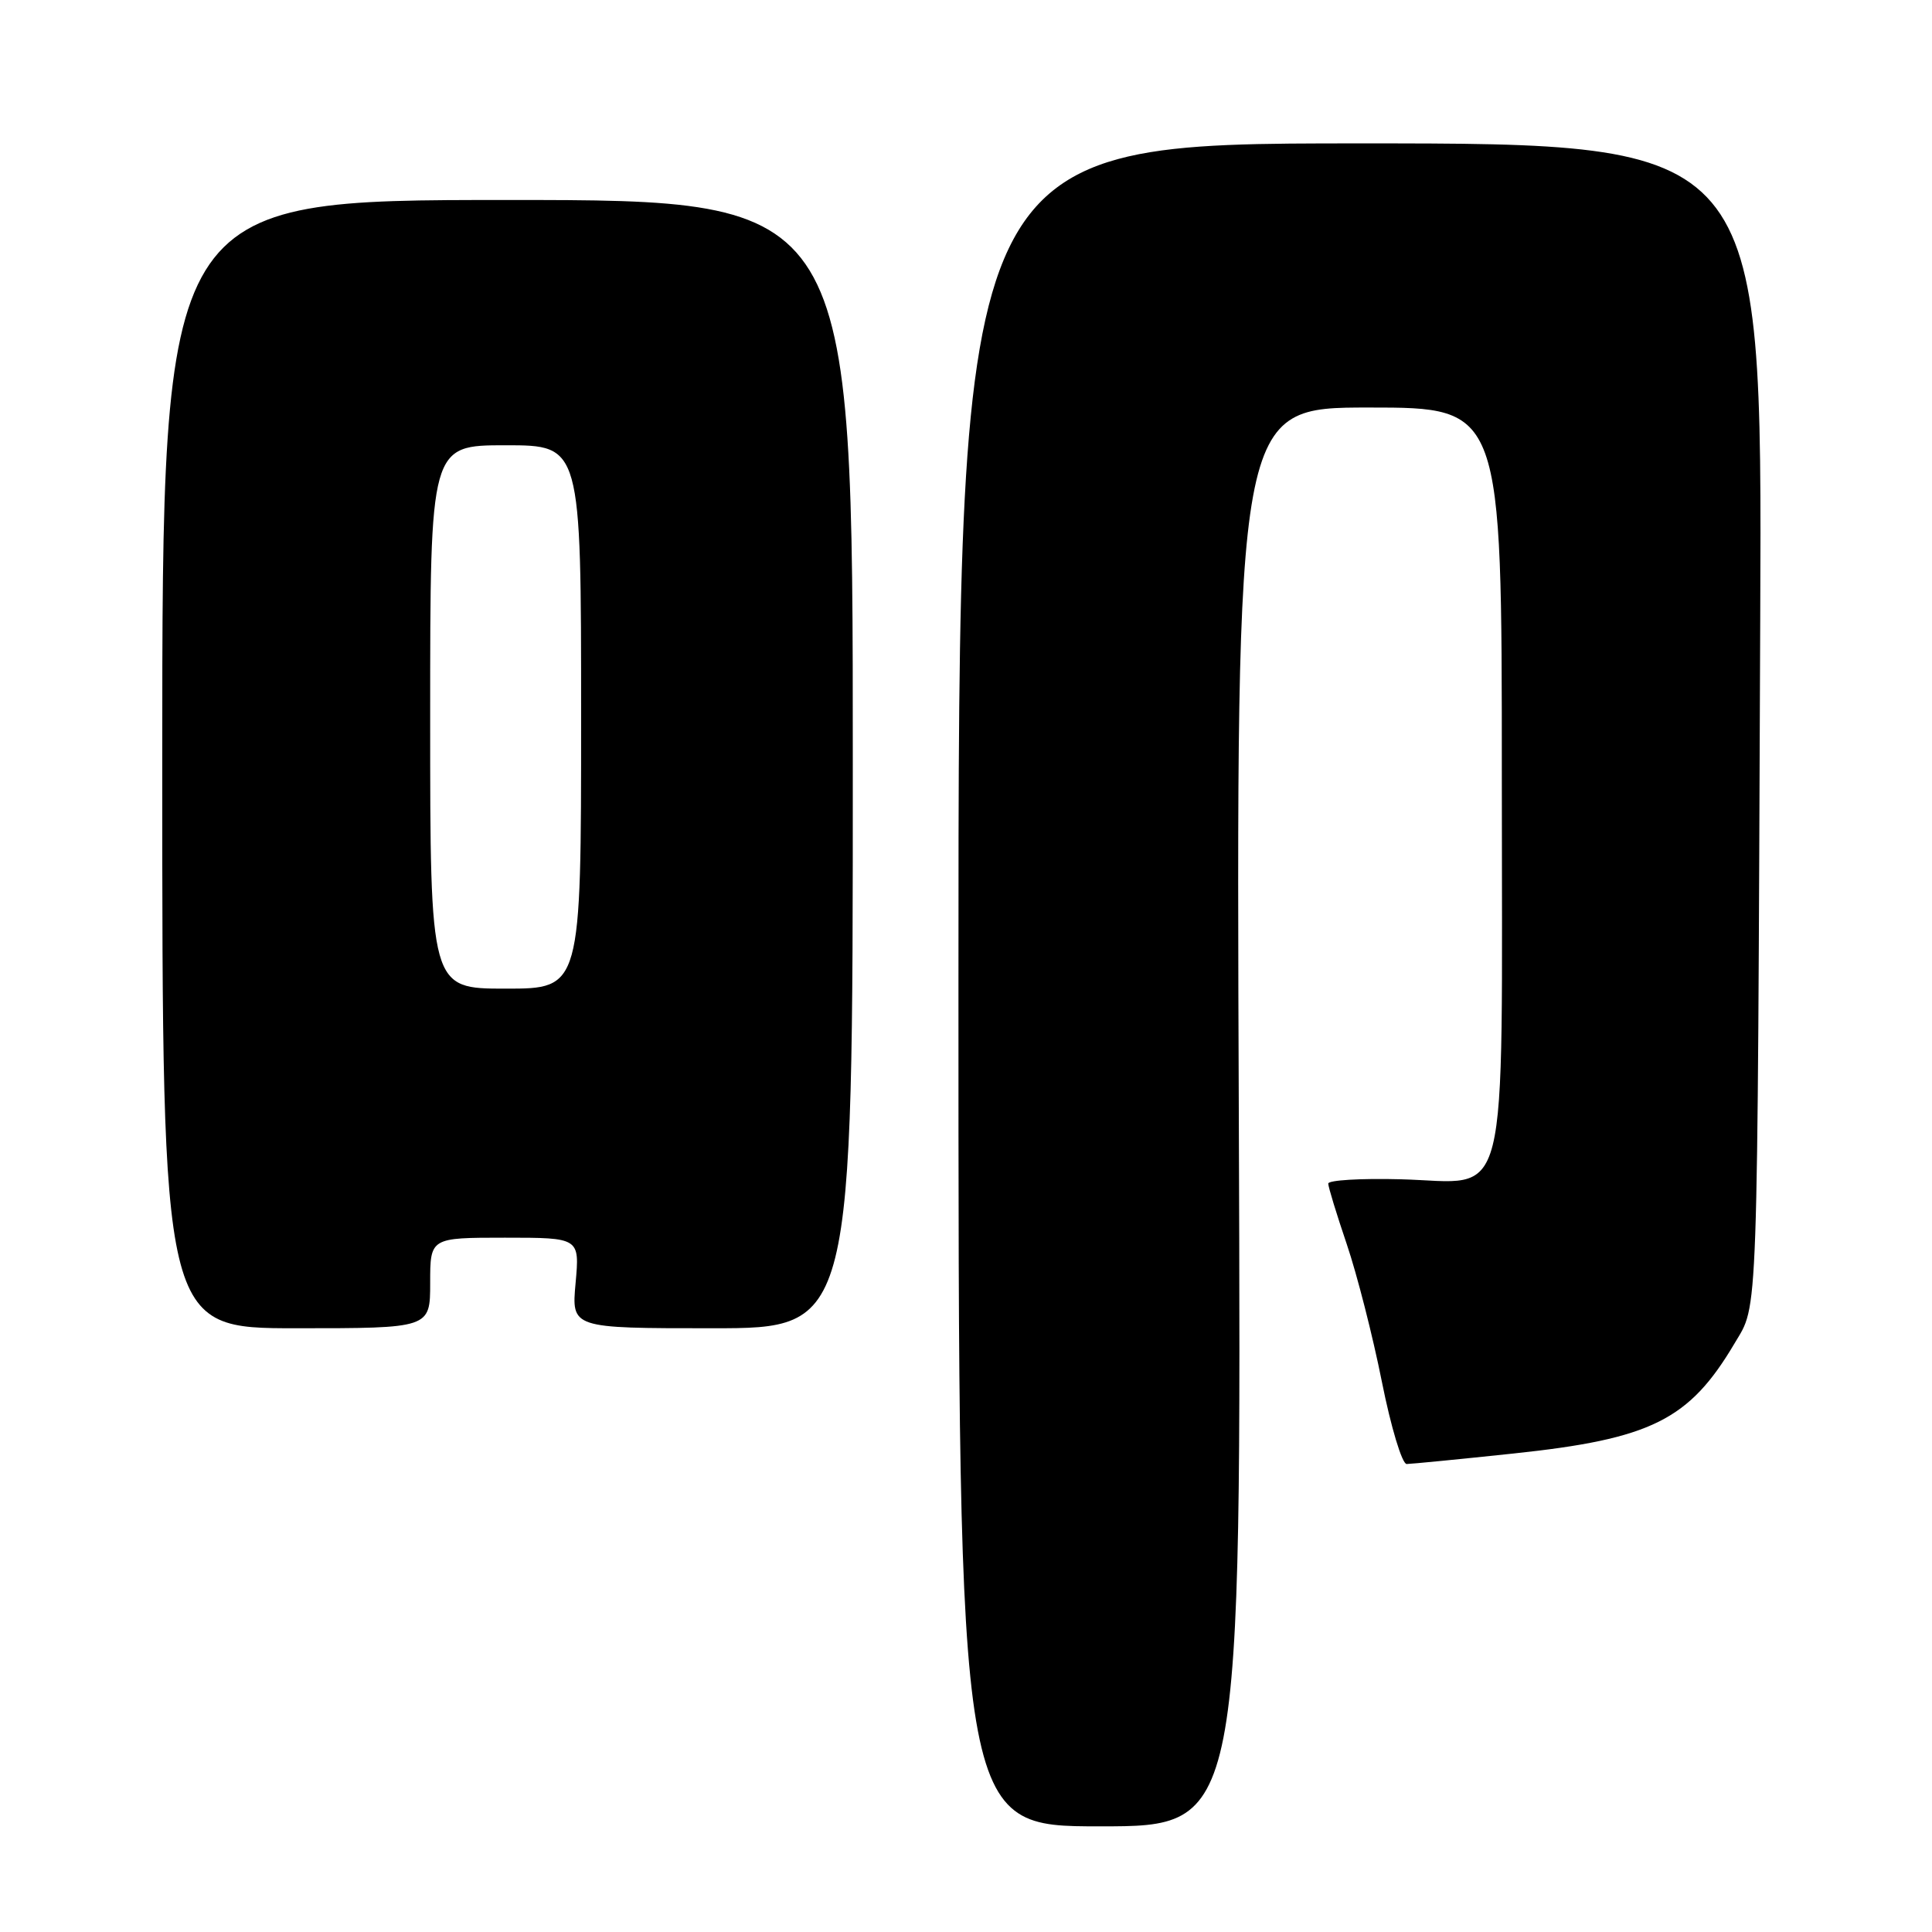 <?xml version="1.0" encoding="UTF-8" standalone="no"?>
<!DOCTYPE svg PUBLIC "-//W3C//DTD SVG 1.1//EN" "http://www.w3.org/Graphics/SVG/1.1/DTD/svg11.dtd" >
<svg xmlns="http://www.w3.org/2000/svg" xmlns:xlink="http://www.w3.org/1999/xlink" version="1.1" viewBox="0 0 256 256">
 <g >
 <path fill="currentColor"
d=" M 164.15 148.00 C 163.79 54.00 163.79 54.00 181.40 54.00 C 199.00 54.00 199.00 54.00 199.00 102.89 C 199.00 161.61 200.25 156.63 185.58 156.26 C 180.31 156.12 176.00 156.38 176.00 156.83 C 176.00 157.28 177.11 160.90 178.46 164.88 C 179.81 168.86 181.90 177.04 183.10 183.06 C 184.31 189.12 185.78 193.99 186.39 193.99 C 187.00 193.98 193.36 193.36 200.52 192.60 C 218.79 190.67 223.83 188.16 229.84 178.00 C 233.00 172.65 232.85 176.84 233.24 81.75 C 233.50 19.00 233.50 19.00 180.25 19.00 C 127.00 19.00 127.00 19.00 127.00 130.50 C 127.00 242.00 127.00 242.00 145.75 242.00 C 164.50 242.00 164.50 242.00 164.15 148.00 Z  M 57.00 170.00 C 57.00 164.00 57.00 164.00 66.91 164.00 C 76.81 164.00 76.81 164.00 76.27 170.00 C 75.72 176.00 75.72 176.00 94.36 176.00 C 113.00 176.00 113.00 176.00 113.00 101.25 C 113.00 26.50 113.00 26.50 67.25 26.50 C 21.50 26.50 21.50 26.50 21.50 101.25 C 21.50 176.00 21.50 176.00 39.25 176.00 C 57.00 176.00 57.00 176.00 57.00 170.00 Z  M 57.00 95.00 C 57.00 59.00 57.00 59.00 67.00 59.00 C 77.00 59.00 77.00 59.00 77.00 95.00 C 77.00 131.00 77.00 131.00 67.00 131.00 C 57.00 131.00 57.00 131.00 57.00 95.00 Z "/>
</g>
</svg>